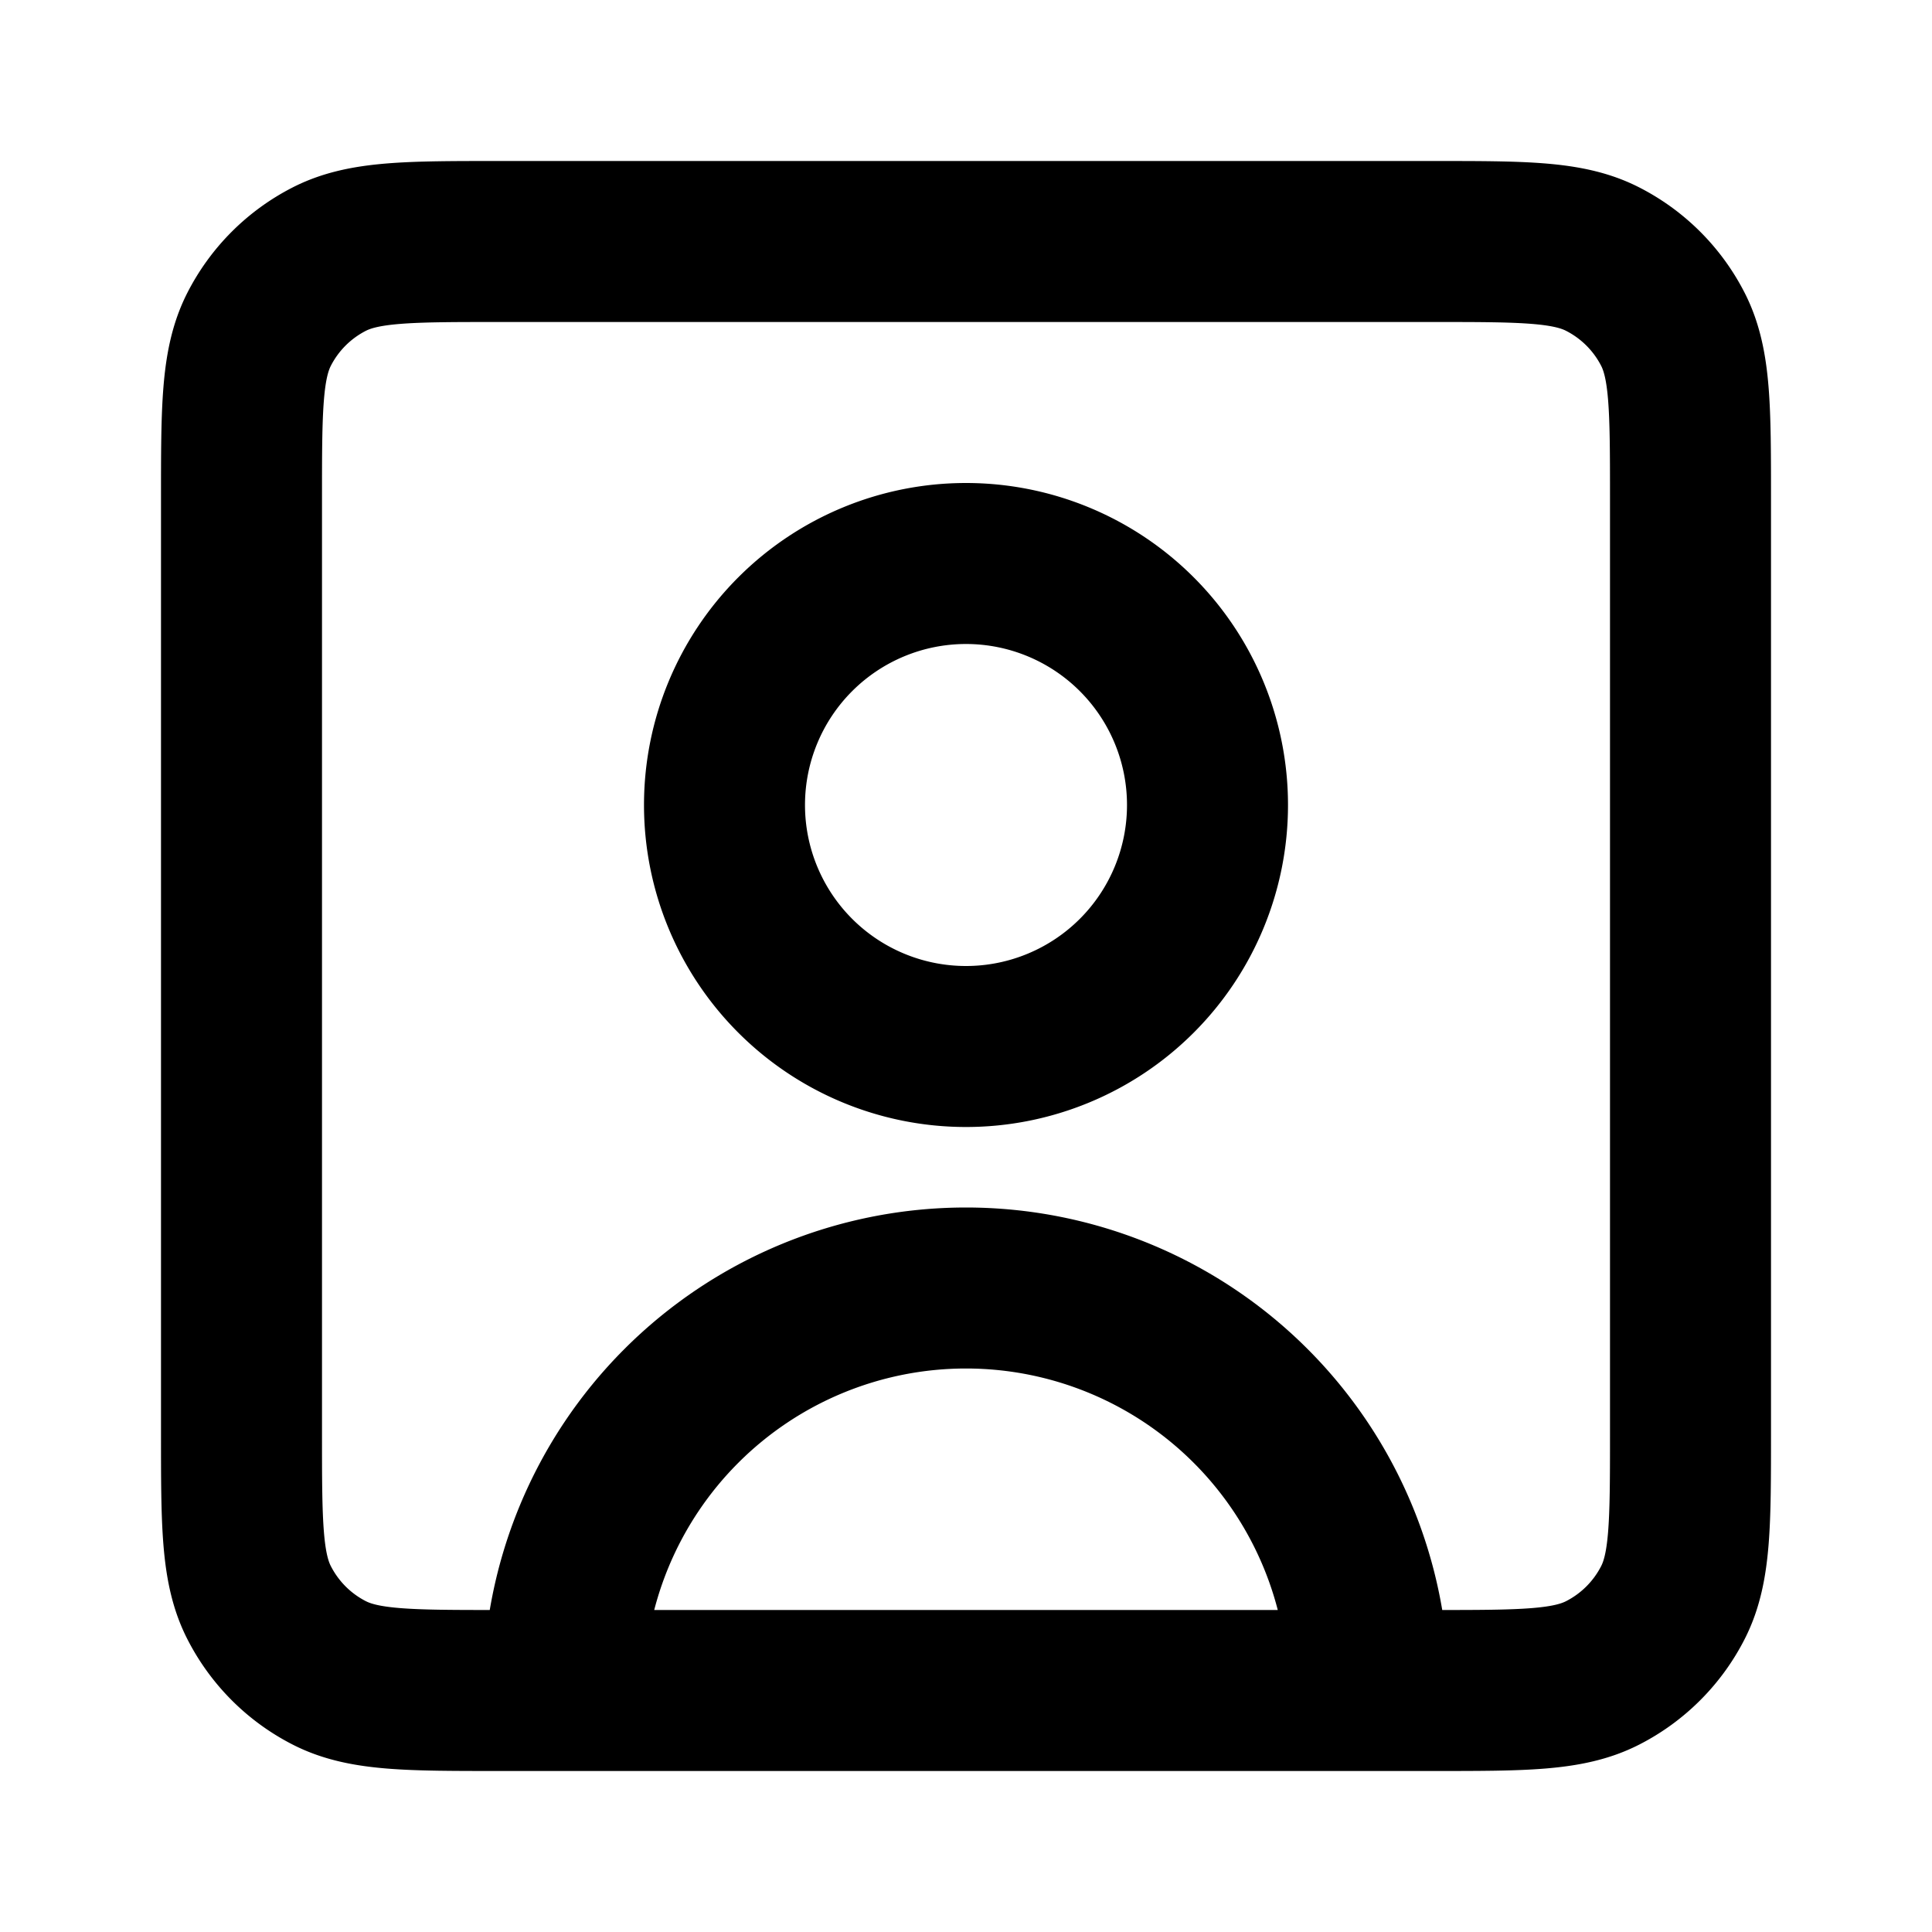 <svg xmlns="http://www.w3.org/2000/svg" width="1em" height="1em" viewBox="0 0 24 24"><path fill="none" stroke="currentColor" stroke-linecap="round" stroke-linejoin="round" stroke-width="2" d="M17 21a5 5 0 0 0-10 0m10 0h.803c1.118 0 1.677 0 2.104-.218a2 2 0 0 0 .875-.875c.218-.427.218-.986.218-2.104V6.197c0-1.118 0-1.678-.218-2.105a2.001 2.001 0 0 0-.875-.874C19.48 3 18.92 3 17.8 3H6.2c-1.12 0-1.68 0-2.108.218a1.999 1.999 0 0 0-.874.874C3 4.52 3 5.08 3 6.2v11.6c0 1.12 0 1.68.218 2.107c.192.377.497.683.874.875c.427.218.987.218 2.105.218H7m10 0H7m5-8a3 3 0 1 1 0-6a3 3 0 0 1 0 6"/></svg>